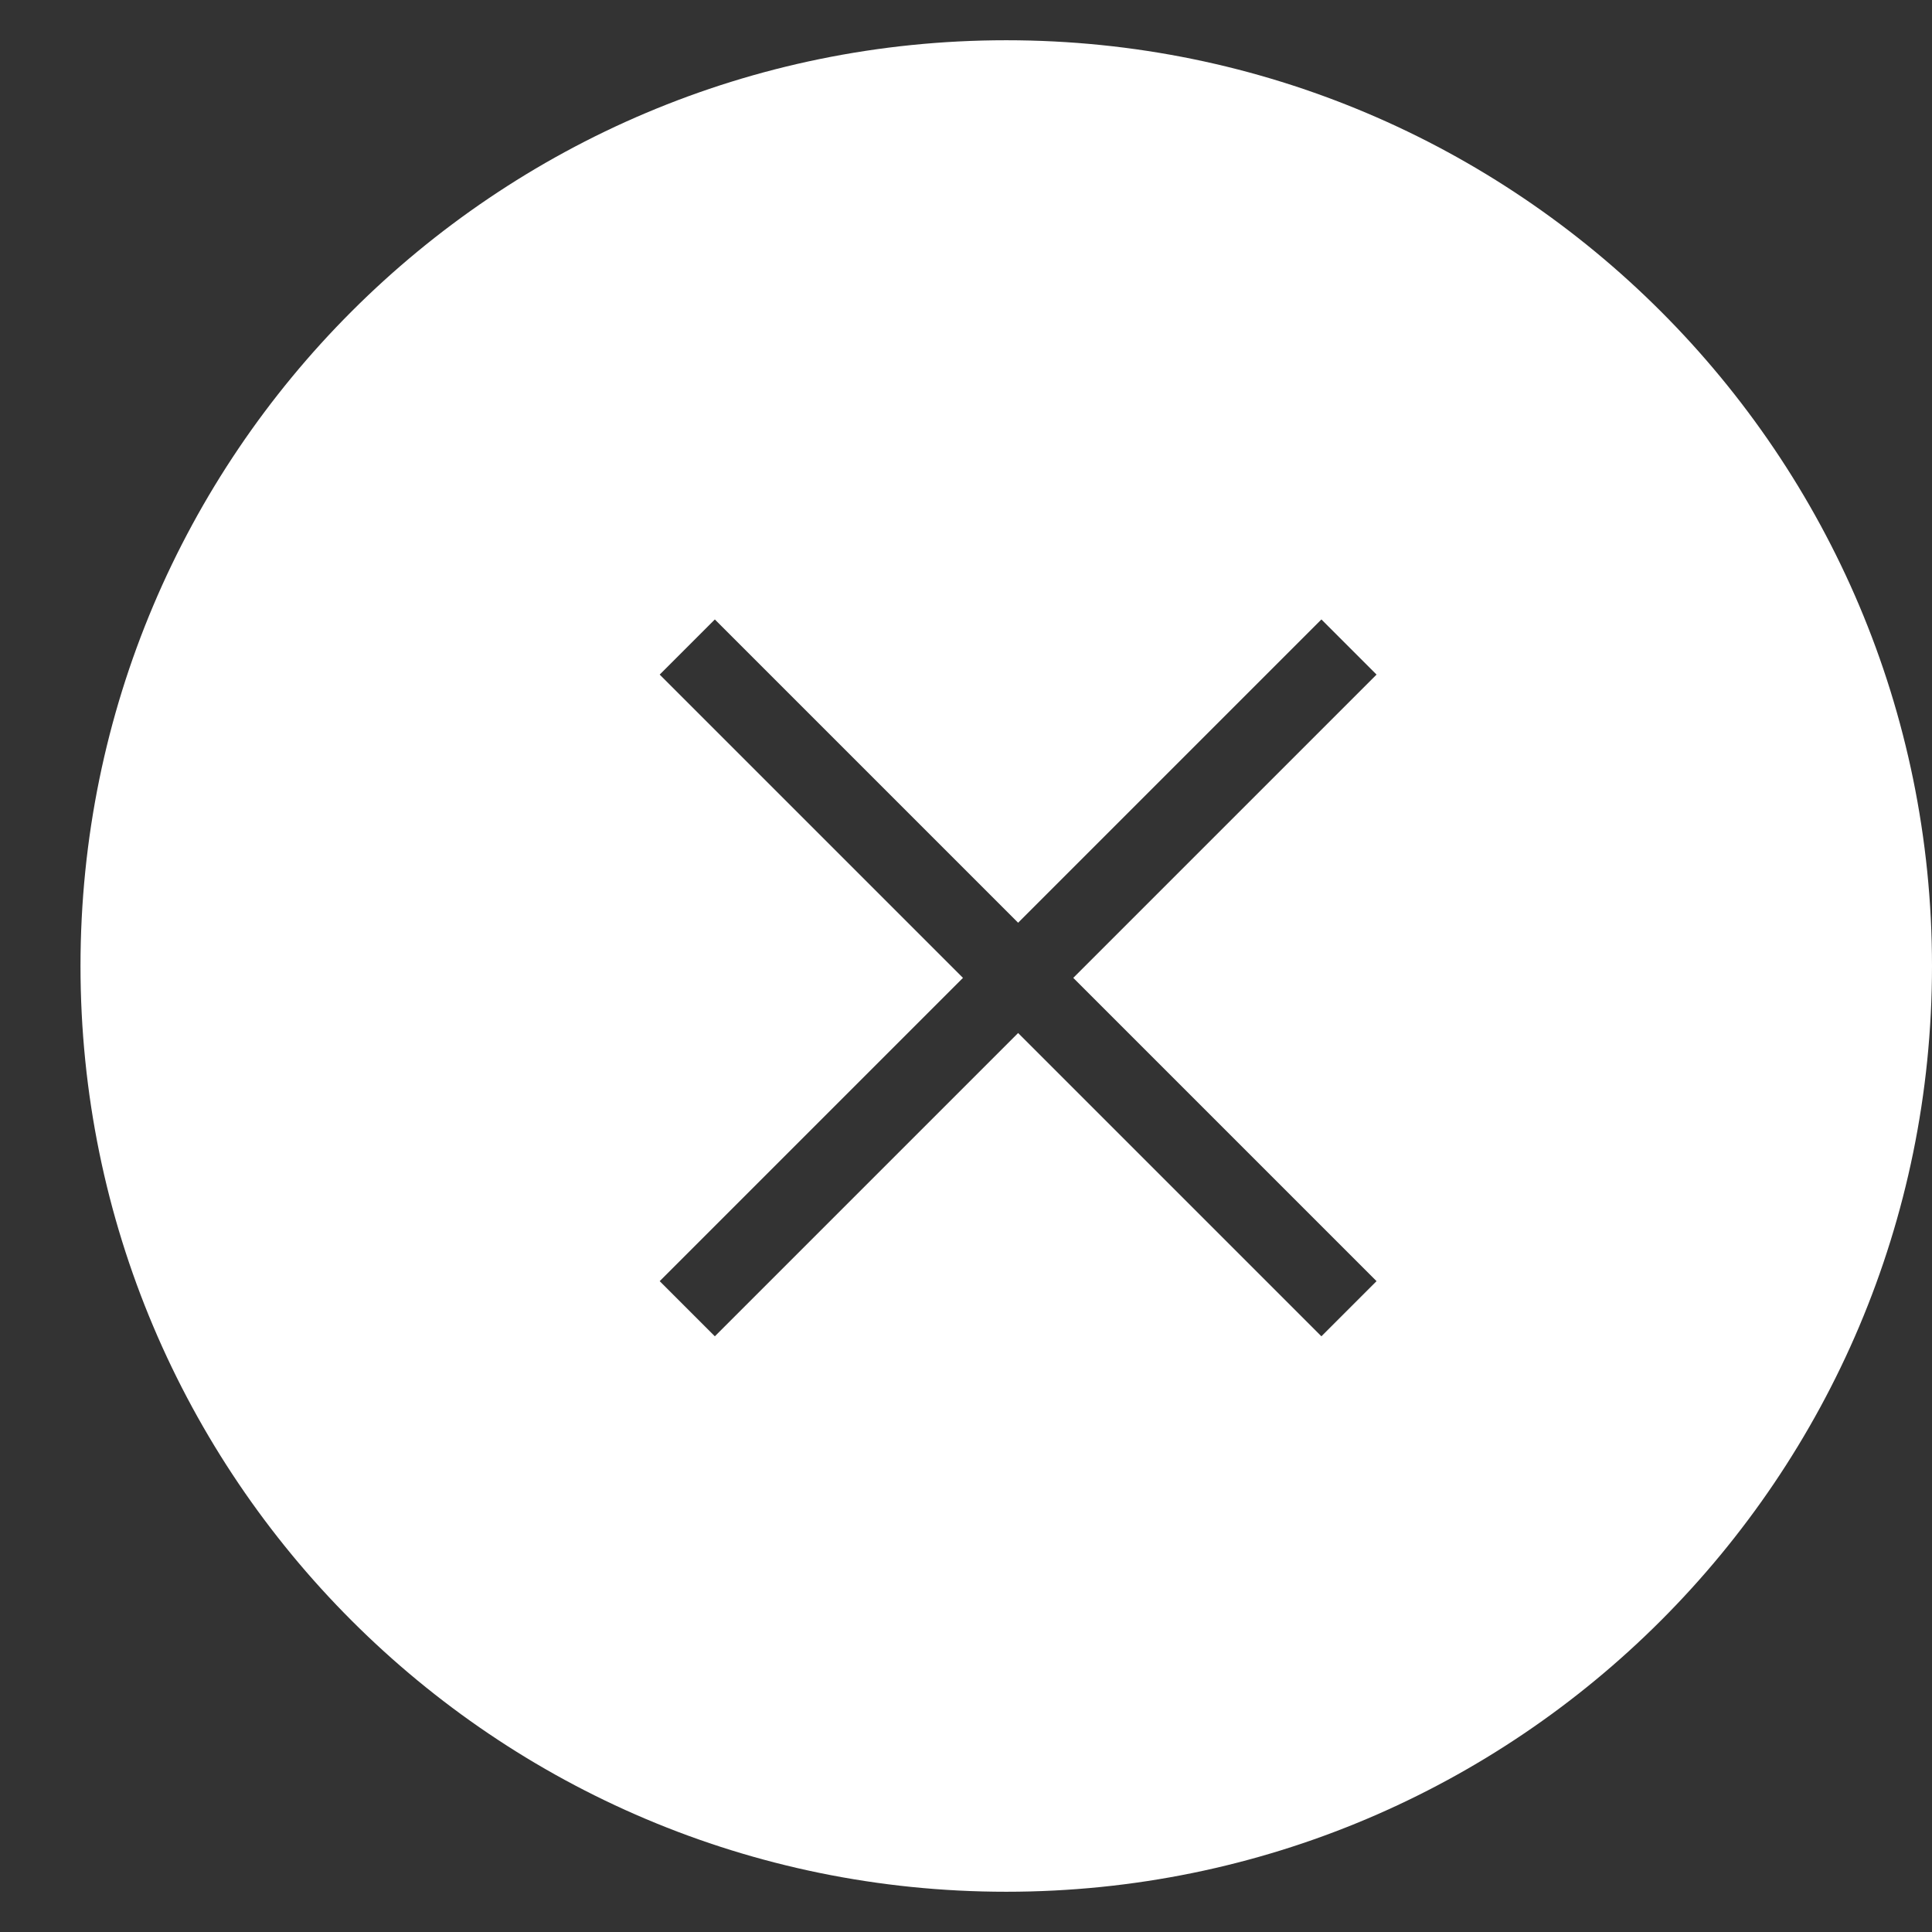 <svg width="48" height="48" viewBox="0 0 48 48" fill="none" xmlns="http://www.w3.org/2000/svg">
<rect x="0" y="0" width="48" height="48" fill="#333333" stroke="none"/>
<path fill-rule="evenodd" clip-rule="evenodd" d="M48 24C48 36.703 37.703 47 25 47C12.297 47 2 36.703 2 24C2 11.297 12.297 1 25 1C37.703 1 48 11.297 48 24ZM16.39 16.76L17.76 15.39L25.295 22.925L32.83 15.39L34.2 16.76L26.665 24.295L34.2 31.83L32.83 33.2L25.295 25.665L17.76 33.2L16.39 31.83L23.925 24.295L16.39 16.76Z" fill="white"/>
</svg>
